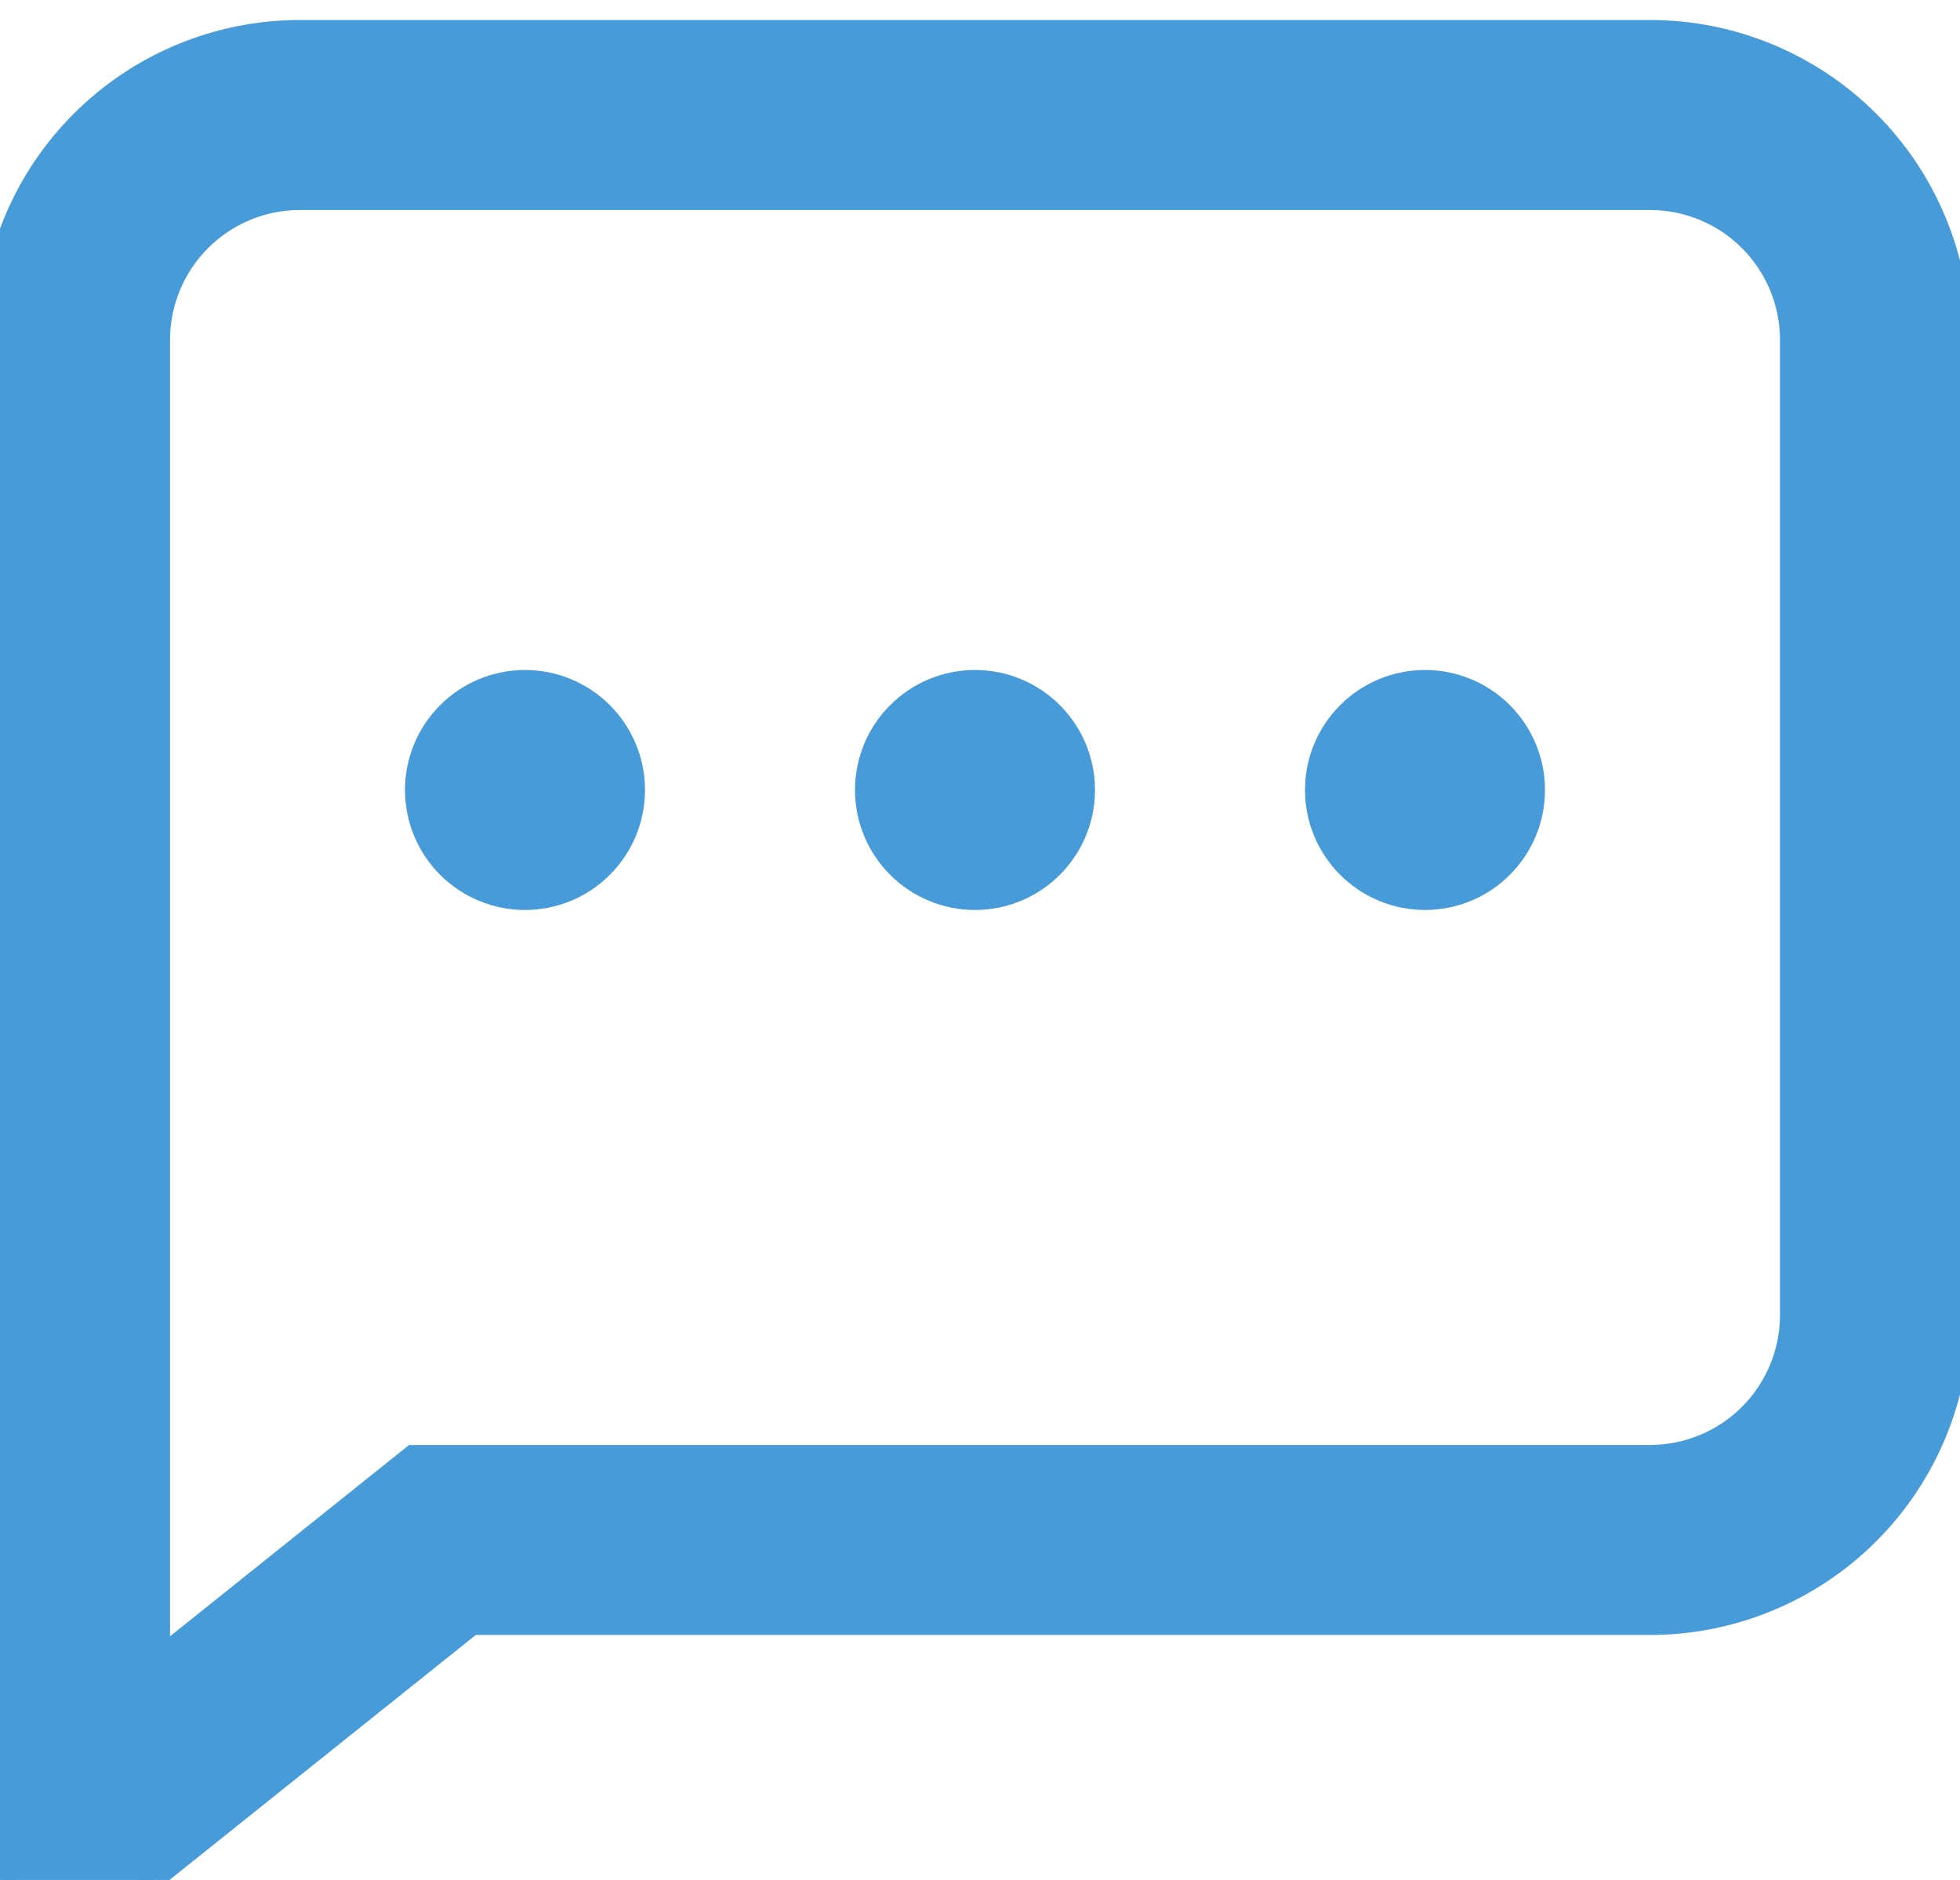 <svg width="49" height="47" viewBox="0 0 49 47" fill="none" xmlns="http://www.w3.org/2000/svg">
<g clip-path="url(#clip0_82_13)">
<path d="M41.25 0.75C43.305 0.75 45.277 1.566 46.73 3.02C48.184 4.473 49 6.445 49 8.5V32.875C49 34.93 48.184 36.902 46.73 38.355C45.277 39.809 43.305 40.625 41.25 40.625H11.807L3.201 47.508C2.889 47.757 2.512 47.914 2.114 47.959C1.717 48.004 1.315 47.936 0.955 47.763C0.595 47.59 0.29 47.319 0.077 46.98C-0.136 46.642 -0.249 46.25 -0.25 45.851V8.5C-0.25 6.445 0.566 4.473 2.02 3.02C3.473 1.566 5.445 0.75 7.5 0.75H41.25ZM7.326 5.004C6.461 5.047 5.641 5.41 5.025 6.025C4.369 6.682 4 7.572 4 8.5V41.429L10.246 36.43L10.315 36.375H41.25C42.178 36.375 43.068 36.006 43.725 35.35C44.381 34.693 44.75 33.803 44.75 32.875V8.5C44.75 7.572 44.381 6.682 43.725 6.025C43.068 5.369 42.178 5 41.25 5H7.5L7.326 5.004Z" fill="#479BD8" stroke="#479BD8" stroke-width="0.5"/>
<path d="M24.375 22.75C23.579 22.75 22.816 22.434 22.254 21.871C21.691 21.309 21.375 20.546 21.375 19.75C21.375 18.954 21.691 18.191 22.254 17.629C22.816 17.066 23.579 16.75 24.375 16.75C25.171 16.75 25.934 17.066 26.496 17.629C27.059 18.191 27.375 18.954 27.375 19.75C27.375 20.546 27.059 21.309 26.496 21.871C25.934 22.434 25.171 22.75 24.375 22.75ZM35.625 22.75C34.829 22.75 34.066 22.434 33.504 21.871C32.941 21.309 32.625 20.546 32.625 19.75C32.625 18.954 32.941 18.191 33.504 17.629C34.066 17.066 34.829 16.75 35.625 16.75C36.421 16.75 37.184 17.066 37.746 17.629C38.309 18.191 38.625 18.954 38.625 19.75C38.625 20.546 38.309 21.309 37.746 21.871C37.184 22.434 36.421 22.75 35.625 22.75ZM13.125 22.75C12.329 22.75 11.566 22.434 11.004 21.871C10.441 21.309 10.125 20.546 10.125 19.75C10.125 18.954 10.441 18.191 11.004 17.629C11.566 17.066 12.329 16.75 13.125 16.75C13.921 16.75 14.684 17.066 15.246 17.629C15.809 18.191 16.125 18.954 16.125 19.75C16.125 20.546 15.809 21.309 15.246 21.871C14.684 22.434 13.921 22.75 13.125 22.75Z" fill="#479BD8"/>
</g>
<defs>
<clipPath id="clip0_82_13">
<rect width="49" height="47" fill="white"/>
</clipPath>
</defs>
</svg>
